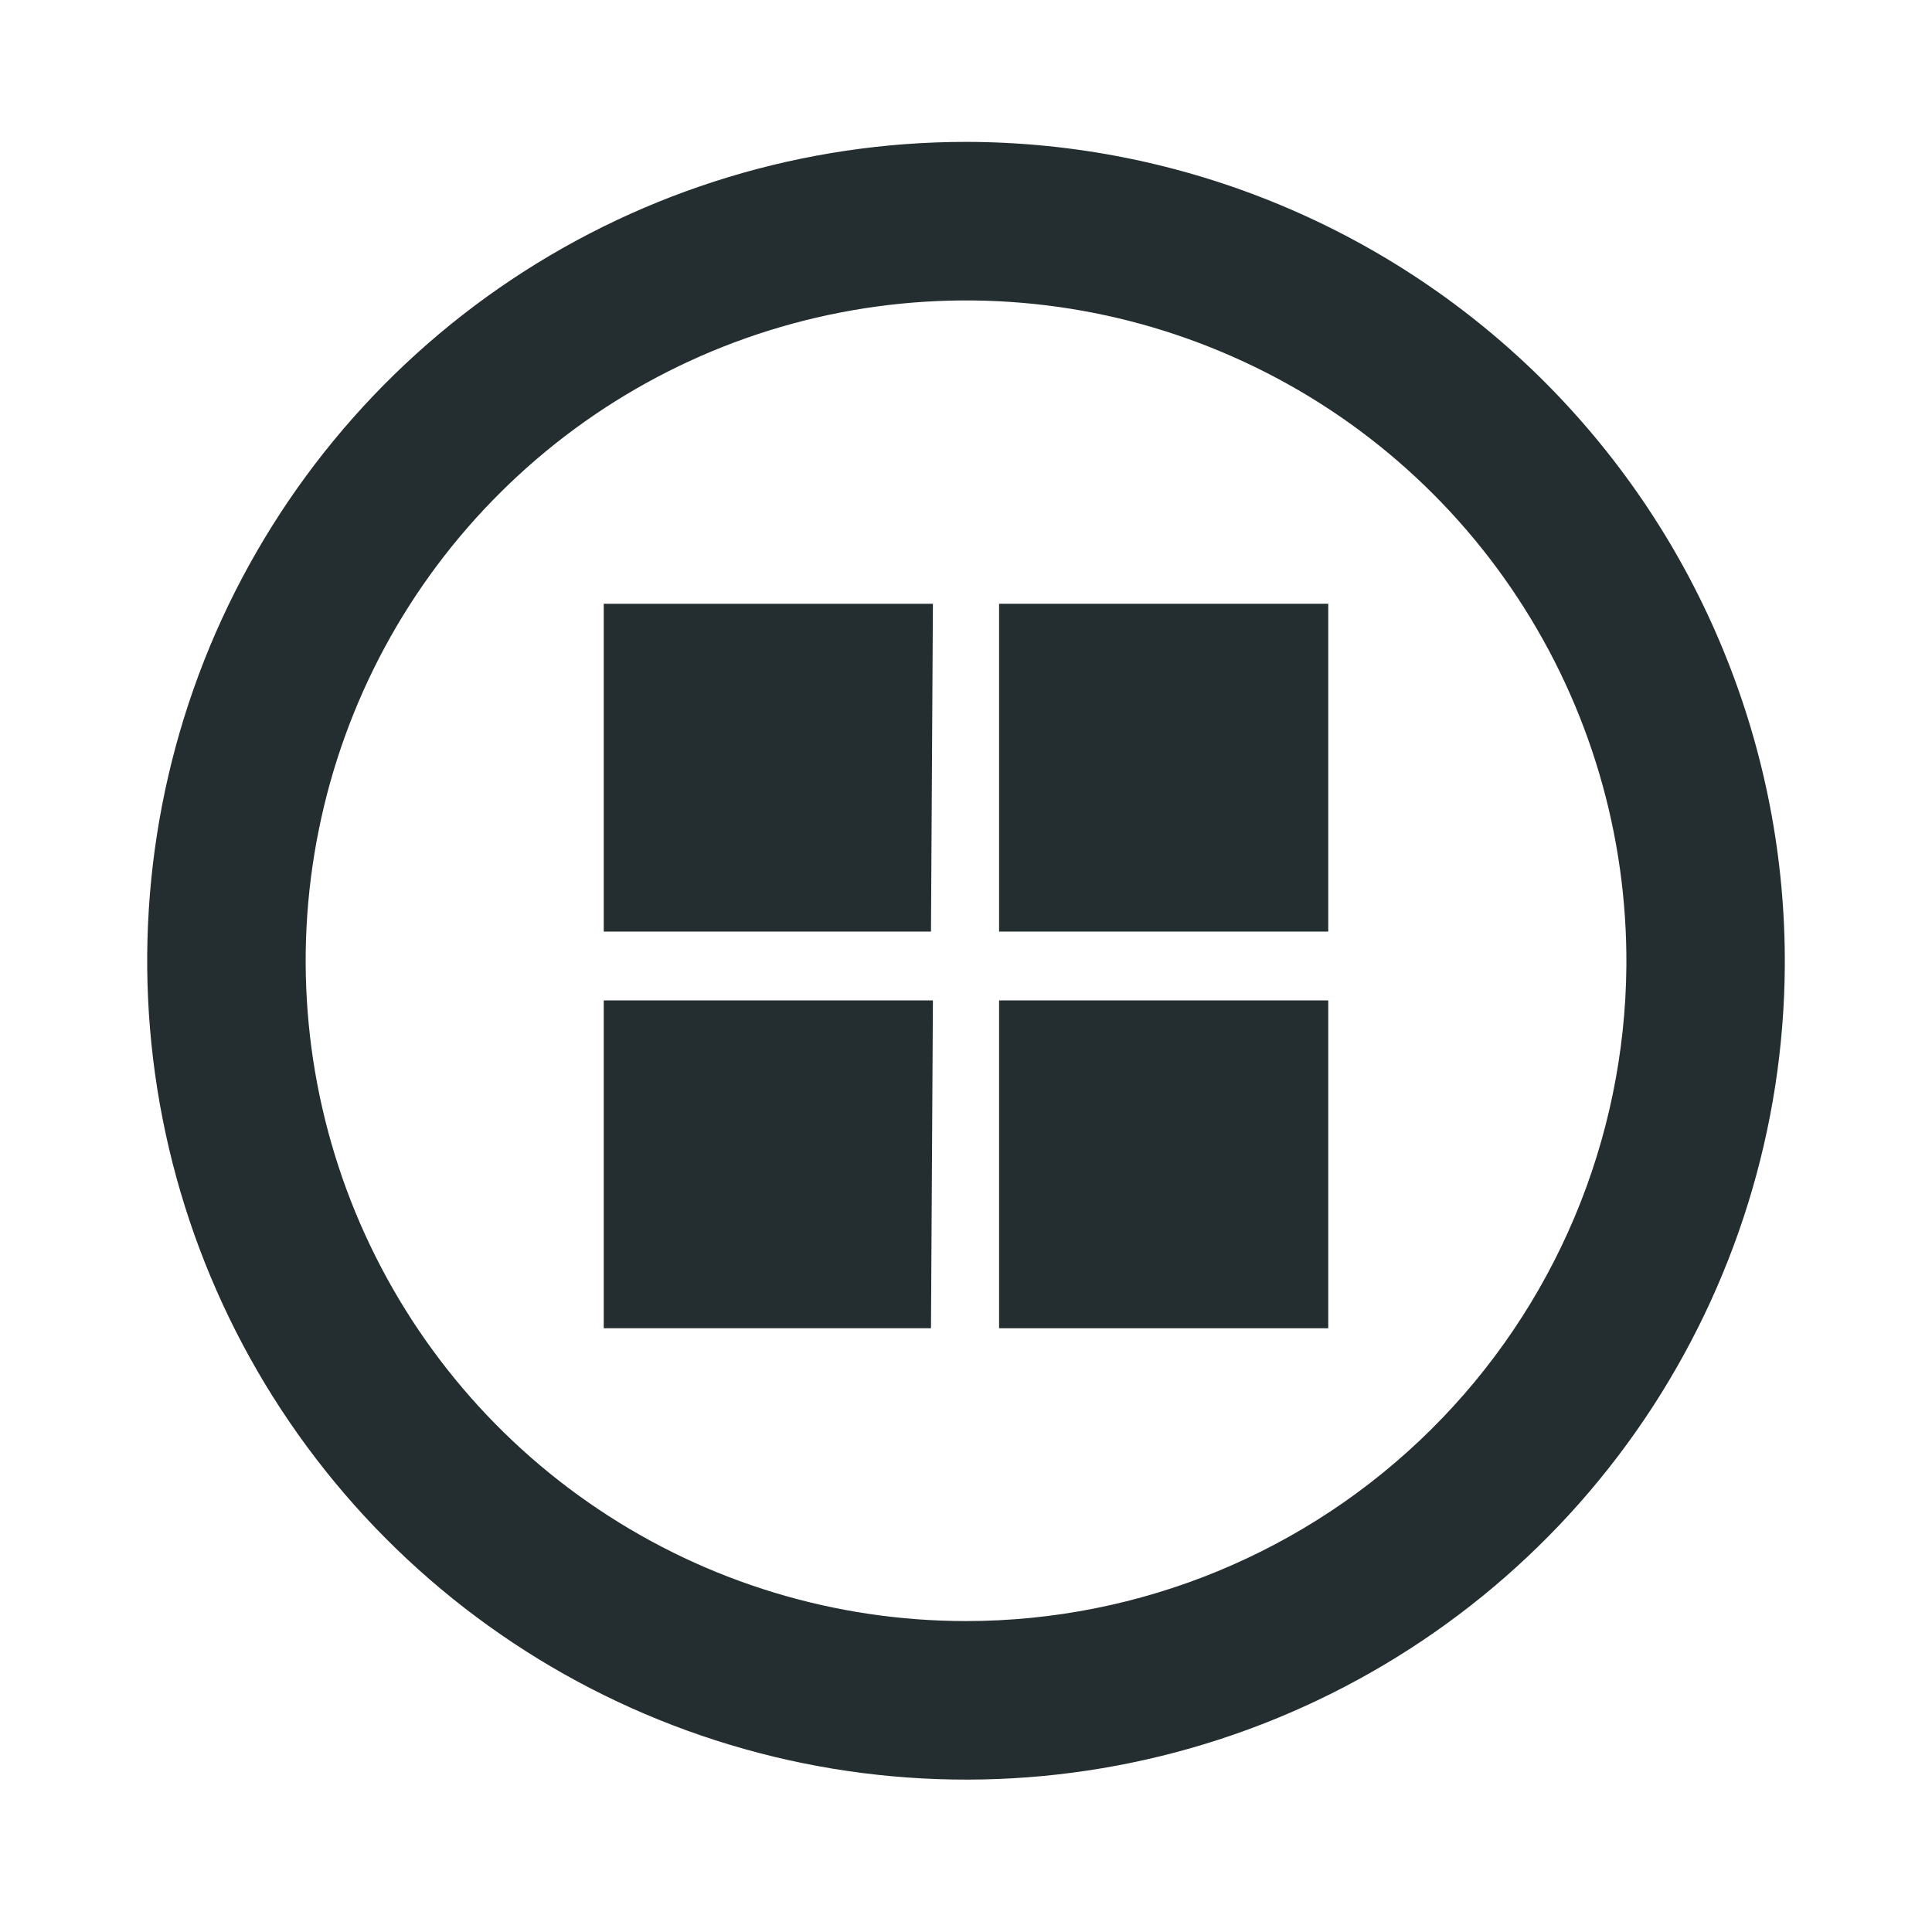 <svg width="16" height="16" viewBox="0 0 16 16" fill="none" xmlns="http://www.w3.org/2000/svg">
<path d="M8 1.175C6.661 1.175 5.351 1.572 4.237 2.315C3.123 3.058 2.254 4.115 1.739 5.351C1.225 6.588 1.088 7.949 1.346 9.263C1.604 10.578 2.246 11.786 3.19 12.736C4.134 13.686 5.338 14.335 6.65 14.602C7.963 14.869 9.325 14.741 10.565 14.234C11.805 13.727 12.867 12.865 13.617 11.756C14.367 10.646 14.773 9.34 14.781 8C14.786 7.106 14.614 6.22 14.275 5.393C13.937 4.566 13.438 3.814 12.808 3.179C12.178 2.545 11.429 2.042 10.604 1.698C9.779 1.354 8.894 1.176 8 1.175ZM8 13.425C6.916 13.425 5.857 13.103 4.957 12.5C4.057 11.898 3.356 11.041 2.943 10.039C2.531 9.037 2.425 7.935 2.64 6.873C2.854 5.811 3.379 4.837 4.149 4.074C4.918 3.311 5.896 2.794 6.96 2.588C8.024 2.382 9.125 2.496 10.123 2.917C11.122 3.337 11.973 4.045 12.568 4.95C13.164 5.855 13.477 6.917 13.469 8C13.457 9.443 12.876 10.823 11.851 11.839C10.827 12.855 9.443 13.425 8 13.425Z" fill="#242E30"/>
<path d="M7.71 11H5V8.285H7.726L7.71 11Z" fill="#242E30"/>
<path d="M11 11H8.274V8.285H11V11Z" fill="#242E30"/>
<path d="M7.71 7.715H5V5H7.726L7.71 7.715Z" fill="#242E30"/>
<path d="M11 7.715H8.274V5H11V7.715Z" fill="#242E30"/>
</svg>
